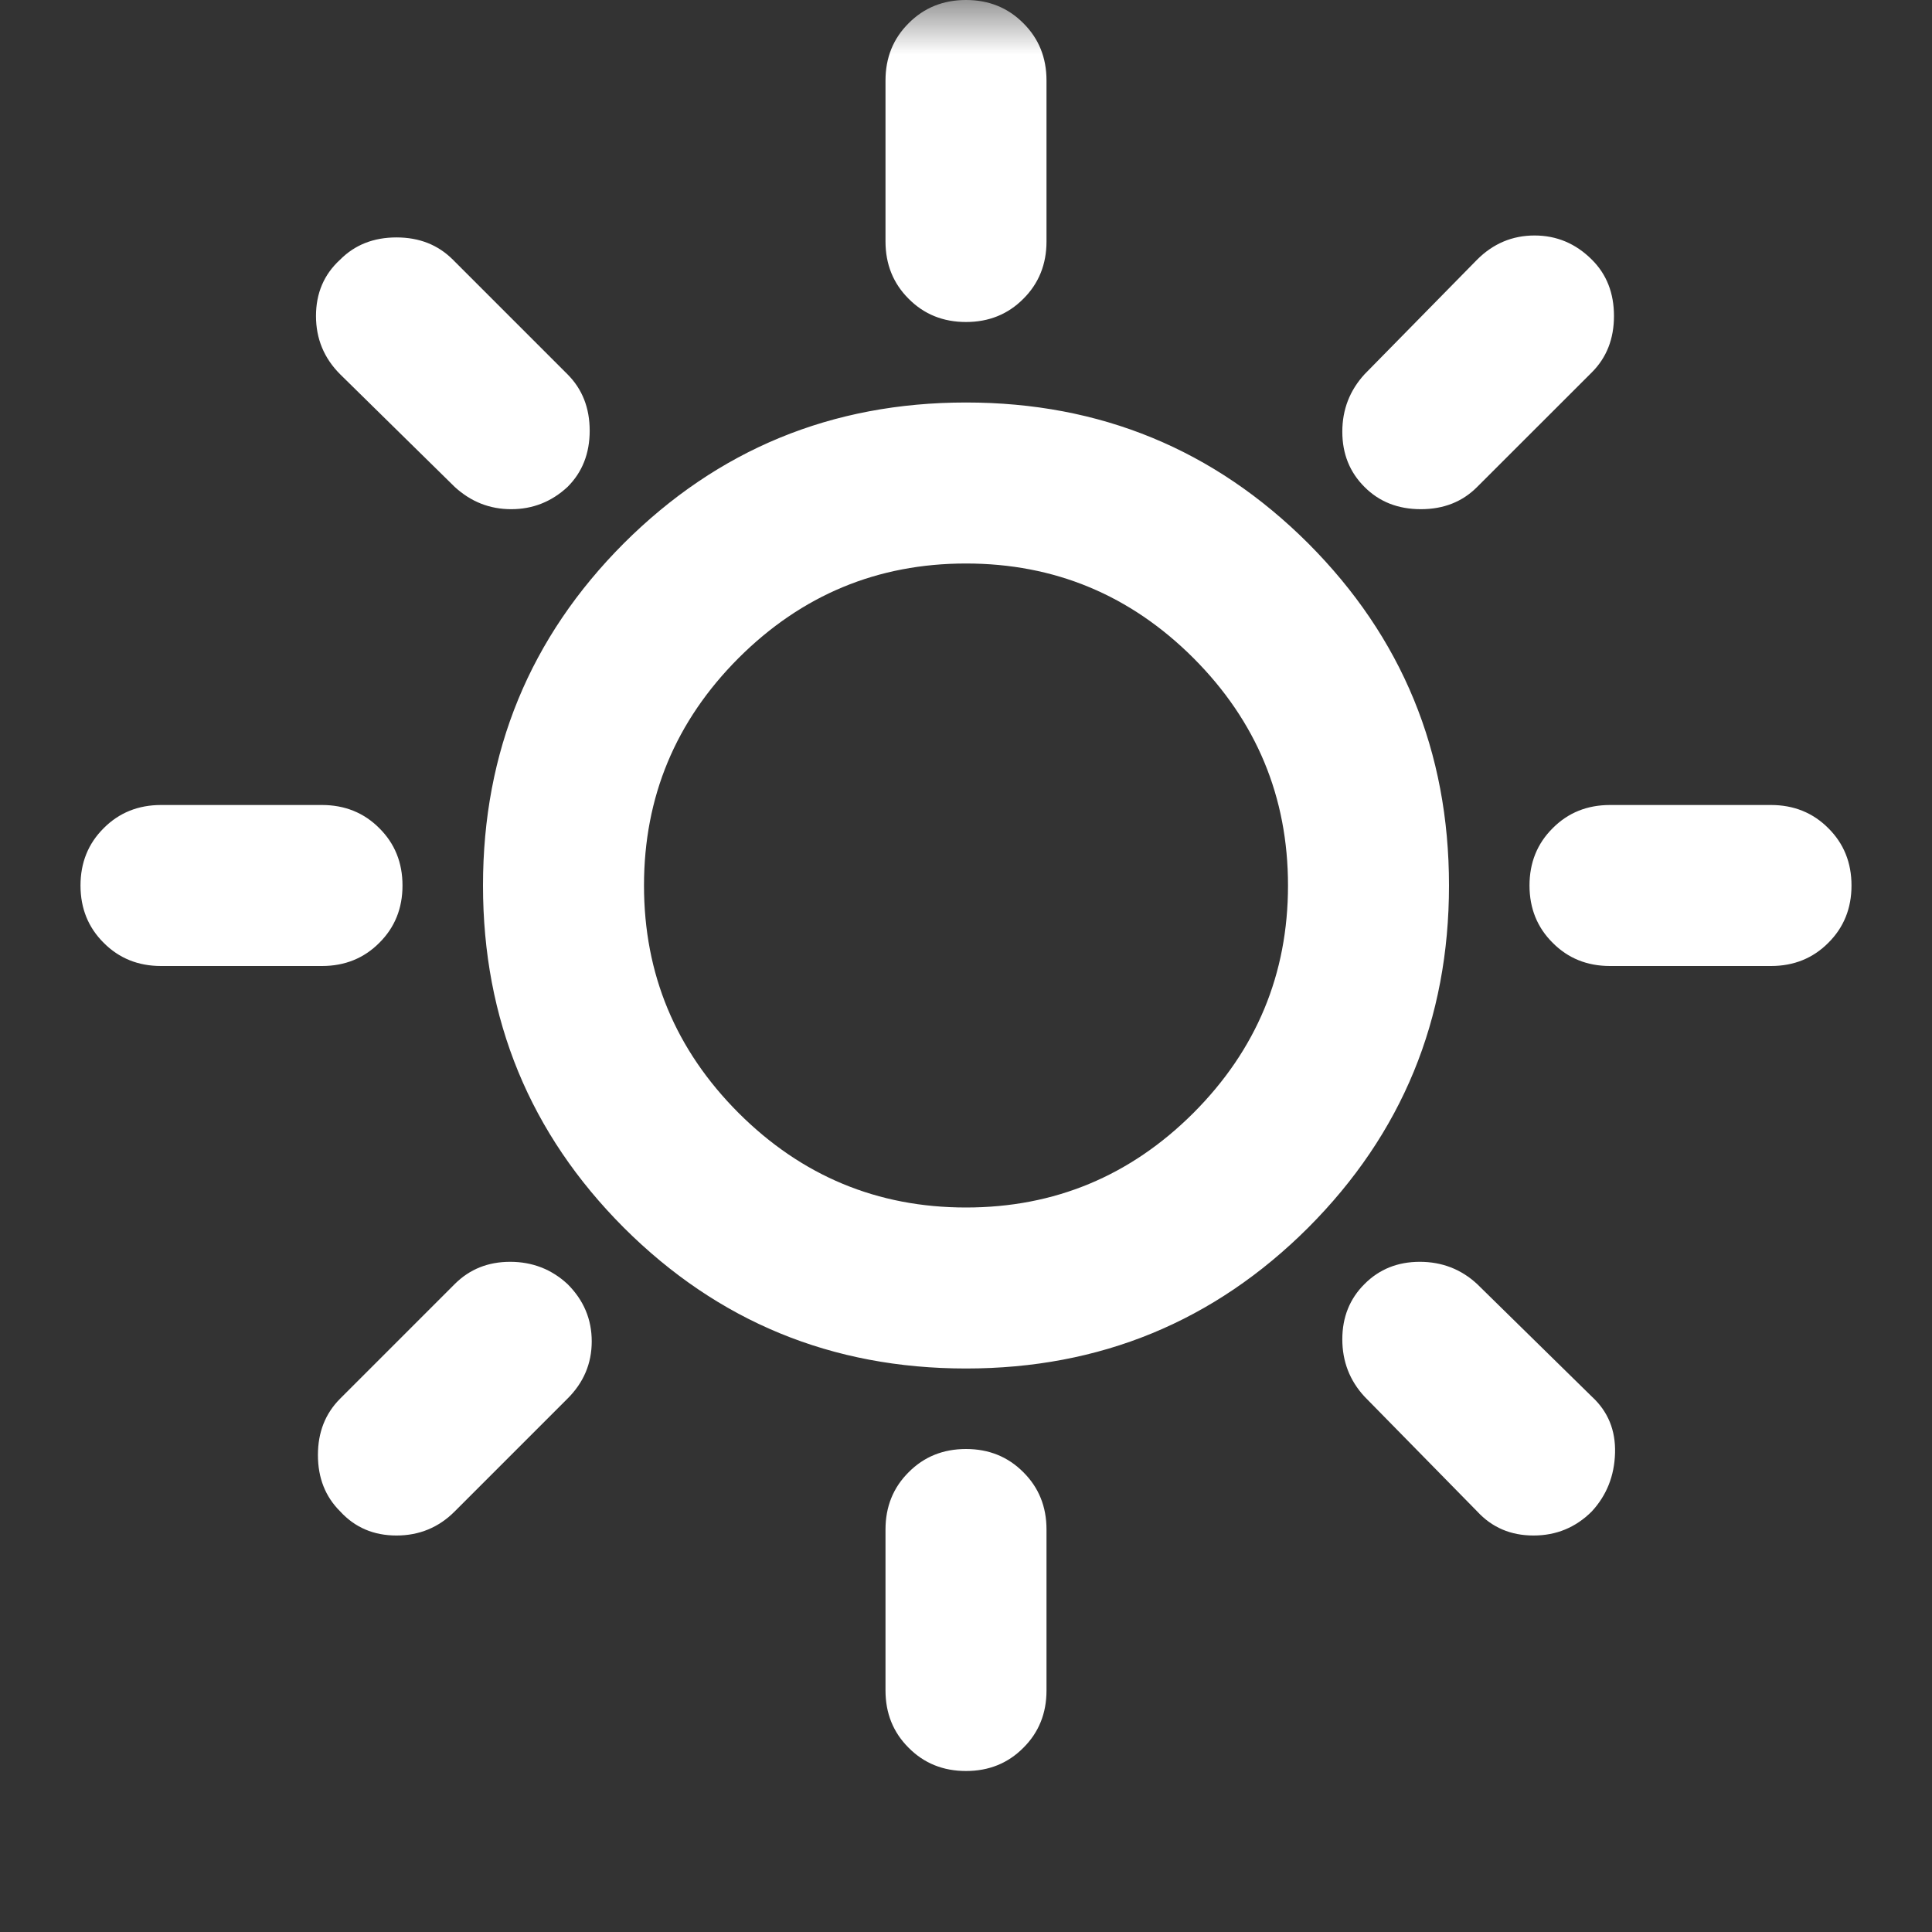 <svg width="18" height="18" viewBox="0 0 18 18" fill="none" xmlns="http://www.w3.org/2000/svg">
<rect x="0" y="0" width="18" height="18" fill="#333333" stroke="none"/>
<mask id="mask0_51_360" style="mask-type:alpha" maskUnits="userSpaceOnUse" x="0" y="0" width="18" height="18">
<rect width="18" height="18" fill="#D9D9D9"/>
</mask>
<g mask="url(#mask0_51_360)">
<path d="M9 3C8.787 3 8.609 2.928 8.466 2.784C8.322 2.641 8.25 2.462 8.25 2.25V0.75C8.25 0.537 8.322 0.359 8.466 0.216C8.609 0.072 8.787 0 9 0C9.213 0 9.391 0.072 9.534 0.216C9.678 0.359 9.75 0.537 9.75 0.75V2.25C9.75 2.462 9.678 2.641 9.534 2.784C9.391 2.928 9.213 3 9 3ZM12.713 4.537C12.575 4.4 12.506 4.228 12.506 4.022C12.506 3.816 12.575 3.638 12.713 3.487L13.762 2.419C13.912 2.269 14.091 2.194 14.297 2.194C14.503 2.194 14.681 2.269 14.831 2.419C14.969 2.556 15.037 2.731 15.037 2.944C15.037 3.156 14.969 3.331 14.831 3.469L13.762 4.537C13.625 4.675 13.45 4.744 13.238 4.744C13.025 4.744 12.85 4.675 12.713 4.537ZM15 9C14.787 9 14.609 8.928 14.466 8.784C14.322 8.641 14.25 8.463 14.25 8.25C14.25 8.037 14.322 7.859 14.466 7.716C14.609 7.572 14.787 7.5 15 7.5H16.5C16.712 7.5 16.891 7.572 17.034 7.716C17.178 7.859 17.25 8.037 17.25 8.25C17.25 8.463 17.178 8.641 17.034 8.784C16.891 8.928 16.712 9 16.5 9H15ZM9 16.5C8.787 16.5 8.609 16.428 8.466 16.284C8.322 16.141 8.25 15.963 8.25 15.75V14.25C8.25 14.037 8.322 13.859 8.466 13.716C8.609 13.572 8.787 13.5 9 13.5C9.213 13.5 9.391 13.572 9.534 13.716C9.678 13.859 9.75 14.037 9.75 14.25V15.75C9.75 15.963 9.678 16.141 9.534 16.284C9.391 16.428 9.213 16.5 9 16.5ZM4.237 4.537L3.169 3.487C3.019 3.337 2.944 3.156 2.944 2.944C2.944 2.731 3.019 2.556 3.169 2.419C3.306 2.281 3.481 2.212 3.694 2.212C3.906 2.212 4.081 2.281 4.219 2.419L5.287 3.487C5.425 3.625 5.494 3.8 5.494 4.013C5.494 4.225 5.425 4.4 5.287 4.537C5.138 4.675 4.963 4.744 4.763 4.744C4.562 4.744 4.388 4.675 4.237 4.537ZM13.762 14.081L12.713 13.012C12.575 12.863 12.506 12.684 12.506 12.478C12.506 12.272 12.575 12.1 12.713 11.963C12.85 11.825 13.022 11.756 13.228 11.756C13.434 11.756 13.613 11.825 13.762 11.963L14.831 13.012C14.981 13.15 15.053 13.325 15.047 13.537C15.041 13.75 14.969 13.931 14.831 14.081C14.681 14.231 14.5 14.306 14.287 14.306C14.075 14.306 13.9 14.231 13.762 14.081ZM1.5 9C1.288 9 1.109 8.928 0.966 8.784C0.822 8.641 0.75 8.463 0.75 8.25C0.75 8.037 0.822 7.859 0.966 7.716C1.109 7.572 1.288 7.5 1.5 7.5H3C3.212 7.5 3.391 7.572 3.534 7.716C3.678 7.859 3.75 8.037 3.75 8.25C3.75 8.463 3.678 8.641 3.534 8.784C3.391 8.928 3.212 9 3 9H1.5ZM3.169 14.081C3.031 13.944 2.962 13.769 2.962 13.556C2.962 13.344 3.031 13.169 3.169 13.031L4.237 11.963C4.375 11.825 4.547 11.756 4.753 11.756C4.959 11.756 5.138 11.825 5.287 11.963C5.438 12.113 5.513 12.291 5.513 12.497C5.513 12.703 5.438 12.881 5.287 13.031L4.237 14.081C4.088 14.231 3.906 14.306 3.694 14.306C3.481 14.306 3.306 14.231 3.169 14.081ZM9 12.75C7.75 12.75 6.688 12.312 5.812 11.438C4.938 10.562 4.5 9.5 4.5 8.25C4.5 7 4.938 5.938 5.812 5.062C6.688 4.188 7.75 3.75 9 3.75C10.25 3.75 11.312 4.188 12.188 5.062C13.062 5.938 13.5 7 13.5 8.25C13.5 9.5 13.062 10.562 12.188 11.438C11.312 12.312 10.25 12.75 9 12.75ZM9 11.25C9.825 11.25 10.531 10.956 11.119 10.369C11.706 9.781 12 9.075 12 8.25C12 7.425 11.706 6.719 11.119 6.131C10.531 5.544 9.825 5.25 9 5.25C8.175 5.25 7.469 5.544 6.881 6.131C6.294 6.719 6 7.425 6 8.25C6 9.075 6.294 9.781 6.881 10.369C7.469 10.956 8.175 11.25 9 11.25Z" fill="white"/>
</g>
</svg>
